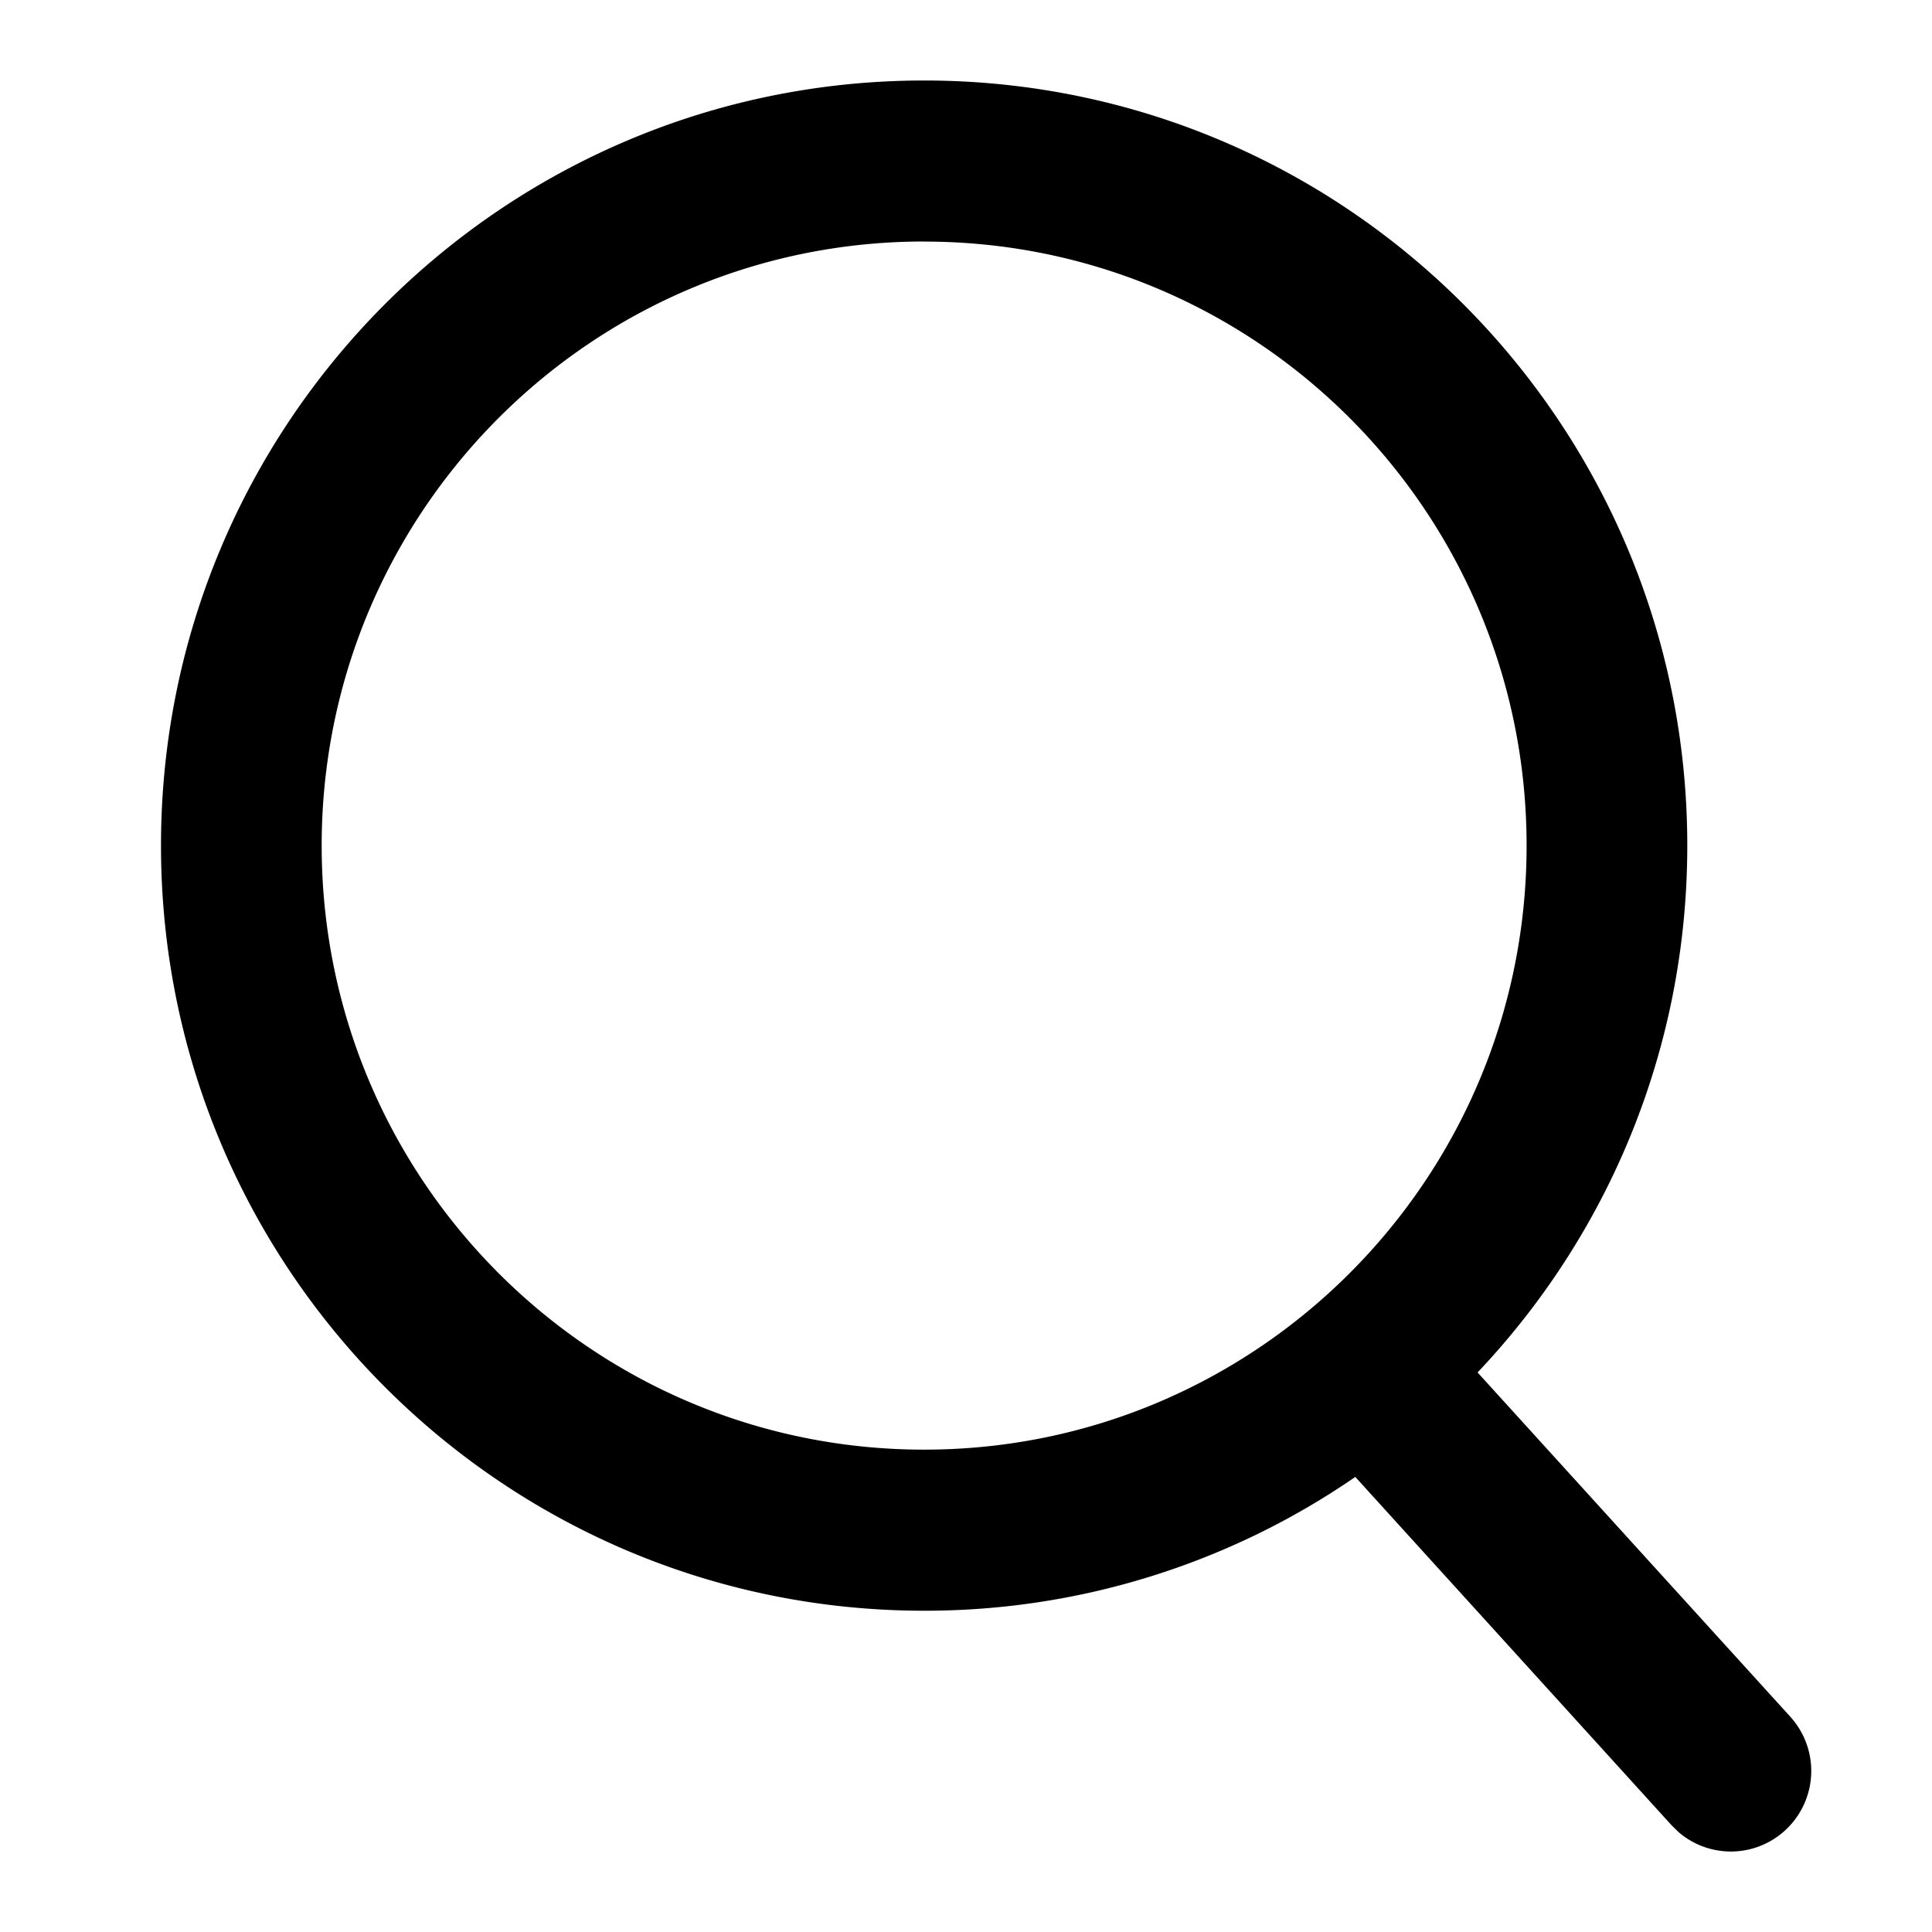 <svg width="24" height="24" viewBox="0 0 24 24" xmlns="http://www.w3.org/2000/svg">
  <path d="M11.48 1c5.236 0 9.48 4.255 9.48 9.504 0 2.536-.99 4.84-2.605 6.545l3.885 4.277a1.002 1.002 0 0 1-.066 1.413.996.996 0 0 1-1.32.022l-.09-.088-3.928-4.326a9.42 9.42 0 0 1-5.356 1.662c-5.236 0-9.48-4.256-9.48-9.505C2 5.255 6.244 1 11.48 1Zm0 2c-4.133 0-7.484 3.36-7.484 7.504s3.35 7.504 7.484 7.504c4.133 0 7.484-3.36 7.484-7.504s-3.35-7.503-7.484-7.503Z"/>
</svg>
